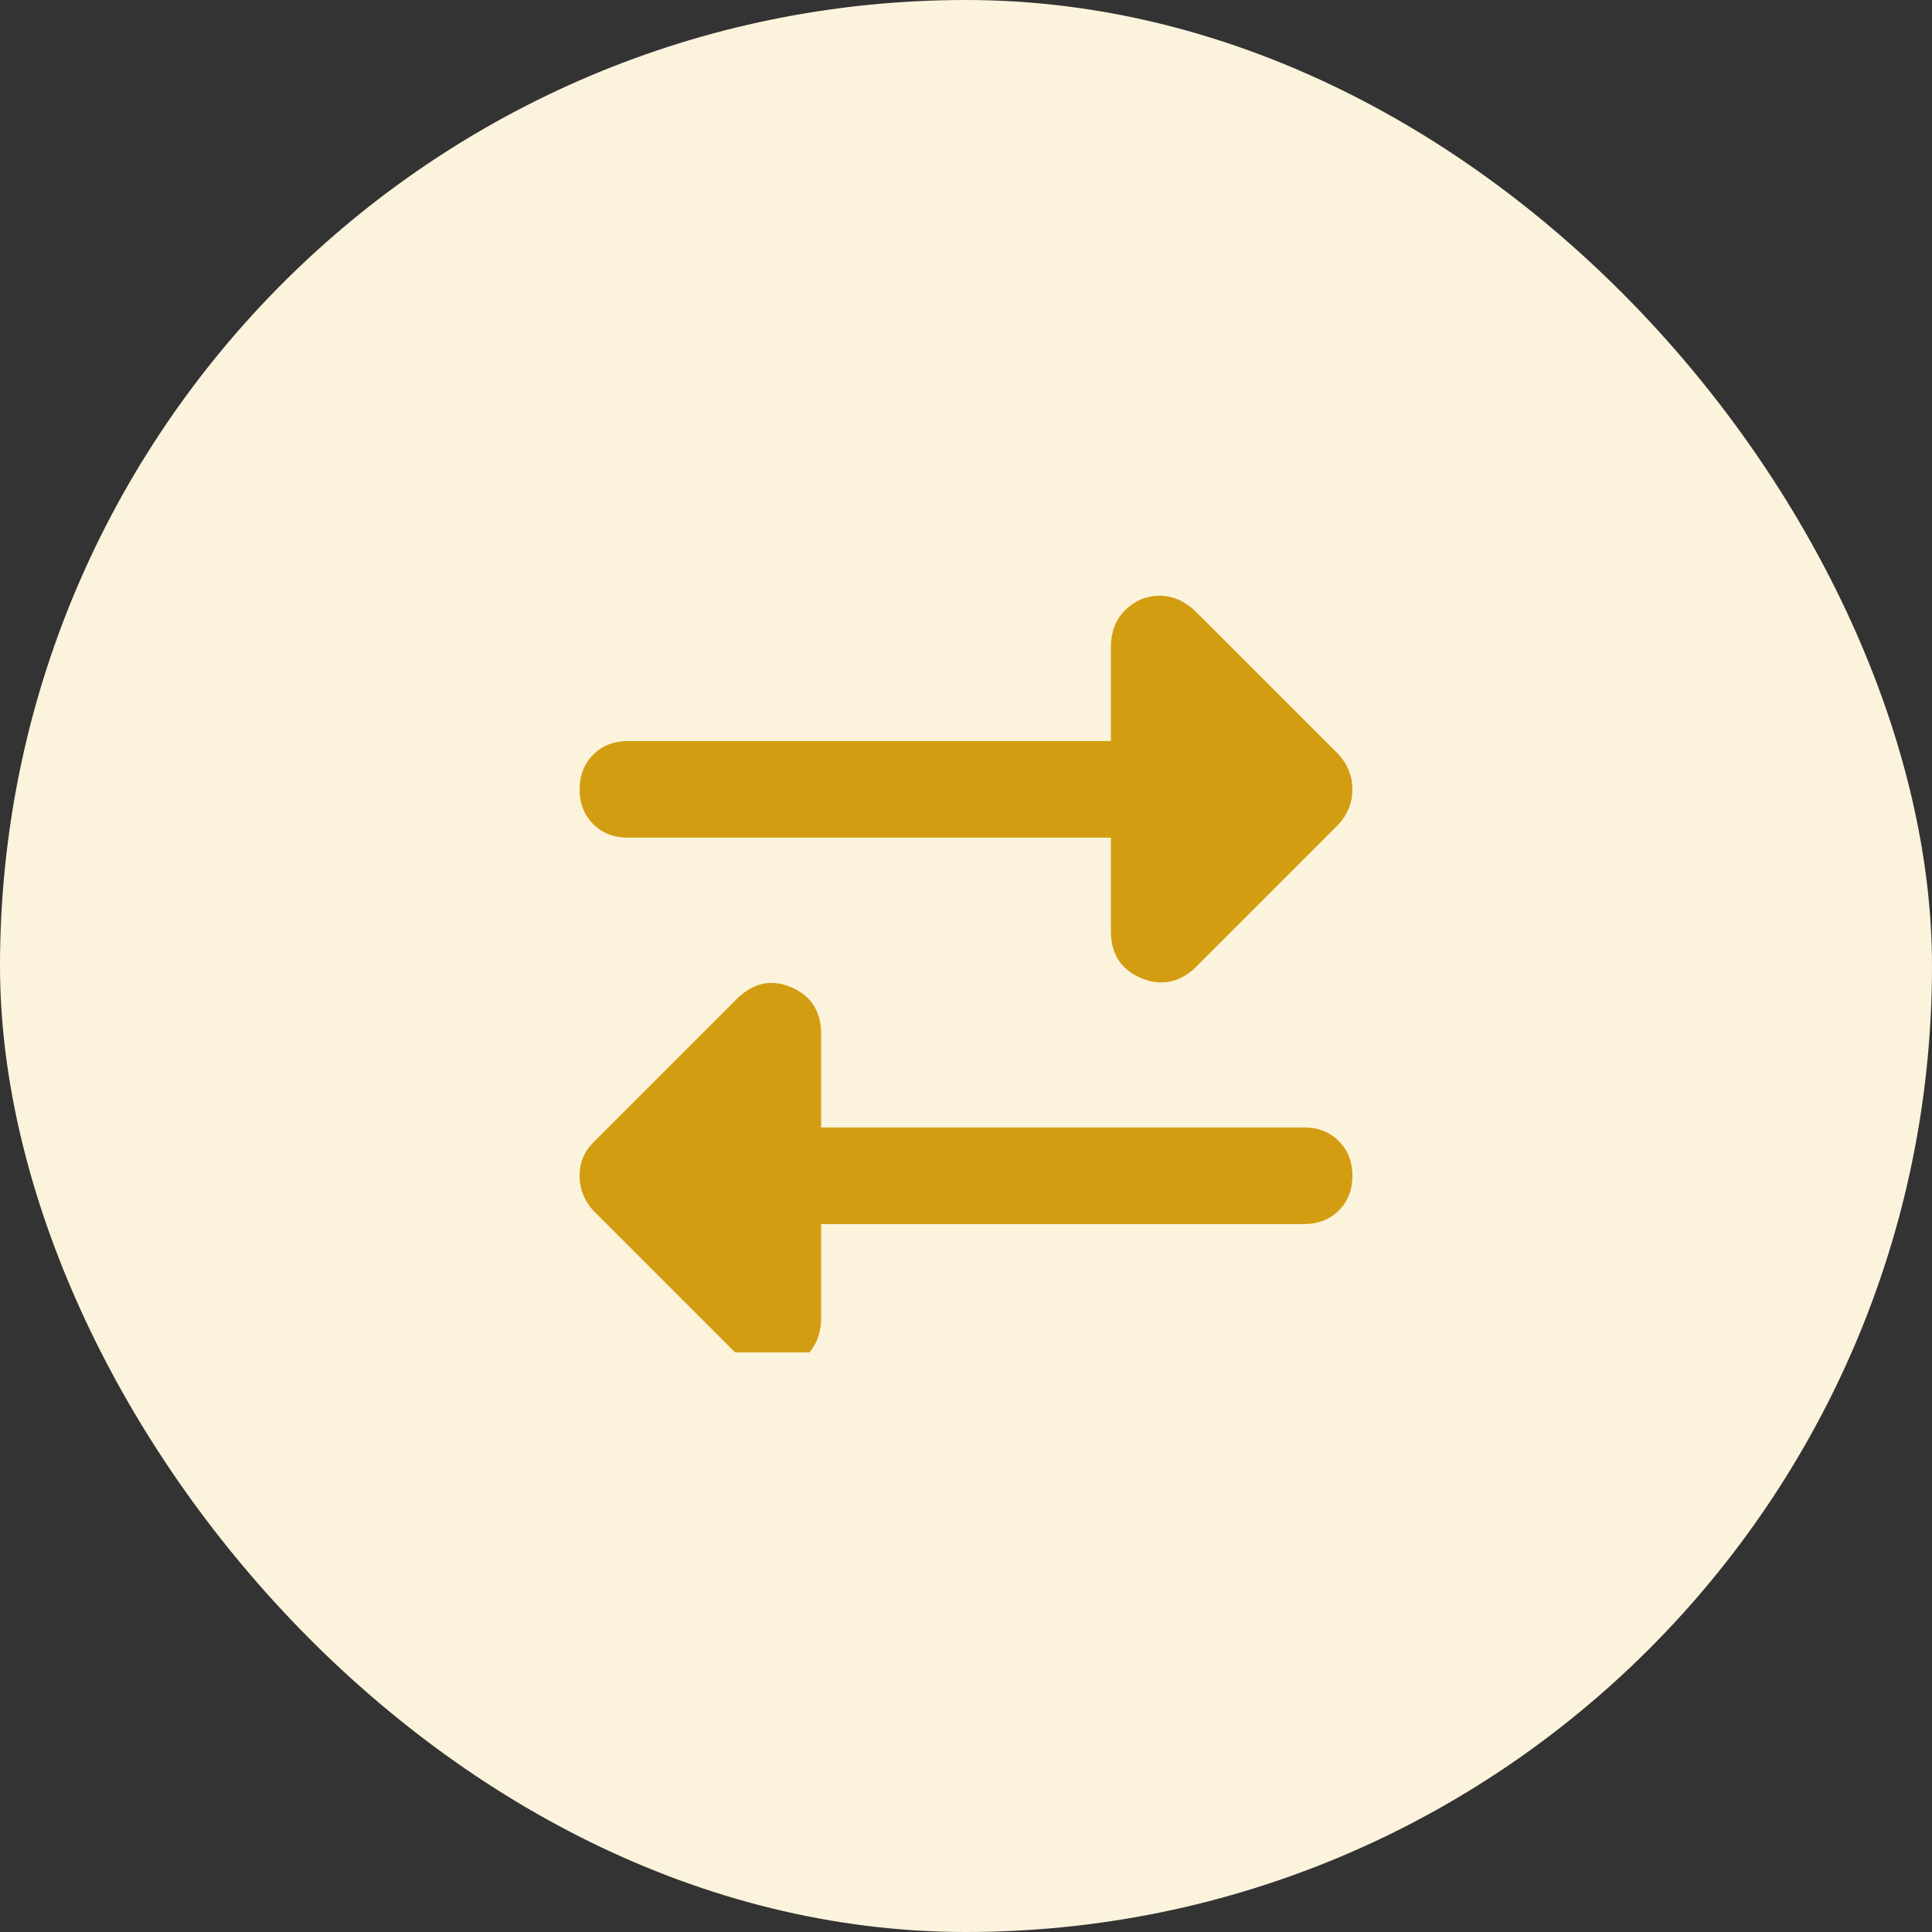 <svg xmlns="http://www.w3.org/2000/svg" xmlns:xlink="http://www.w3.org/1999/xlink" fill="none" version="1.1" width="40" height="40" viewBox="0 0 40 40"><rect x="0" y="0" width="40" height="40" fill="#333333" stroke="none"/><defs><clipPath id="master_svg0_65_48299"><rect x="12" y="12" width="16" height="16" rx="0"/></clipPath></defs><g><rect x="0" y="0" width="40" height="40" rx="20" fill="#FCF3DC" fill-opacity="1" style="mix-blend-mode:passthrough"/><g clip-path="url(#master_svg0_65_48299)"><g transform="matrix(1,0,0,-1,0,56.708)"><g><path d="M13,41.365L23,41.365L13,41.365L23,41.365L23,43.365Q23.031,44.021,23.625,44.302Q24.219,44.521,24.719,44.083L27.719,41.083Q28,40.771,28,40.365Q28,39.958,27.719,39.646L24.719,36.646Q24.219,36.208,23.625,36.458Q23.031,36.708,23,37.365L23,39.365L13,39.365Q12.562,39.365,12.281,39.646Q12,39.927,12,40.365Q12,40.802,12.281,41.083Q12.562,41.365,13,41.365ZM27,33.365Q27.438,33.365,27.719,33.083Q28,32.802,28,32.365Q28,31.927,27.719,31.646Q27.438,31.365,27,31.365L17,31.365L17,29.365Q16.969,28.708,16.375,28.427Q15.781,28.208,15.281,28.646L12.281,31.646Q12,31.958,12,32.365Q12,32.771,12.281,33.052L15.281,36.052Q15.781,36.521,16.375,36.271Q16.969,36.021,17,35.365L17,33.365L27,33.365Z" fill="#D39D12" fill-opacity="1" style="mix-blend-mode:passthrough"/></g></g></g></g></svg>